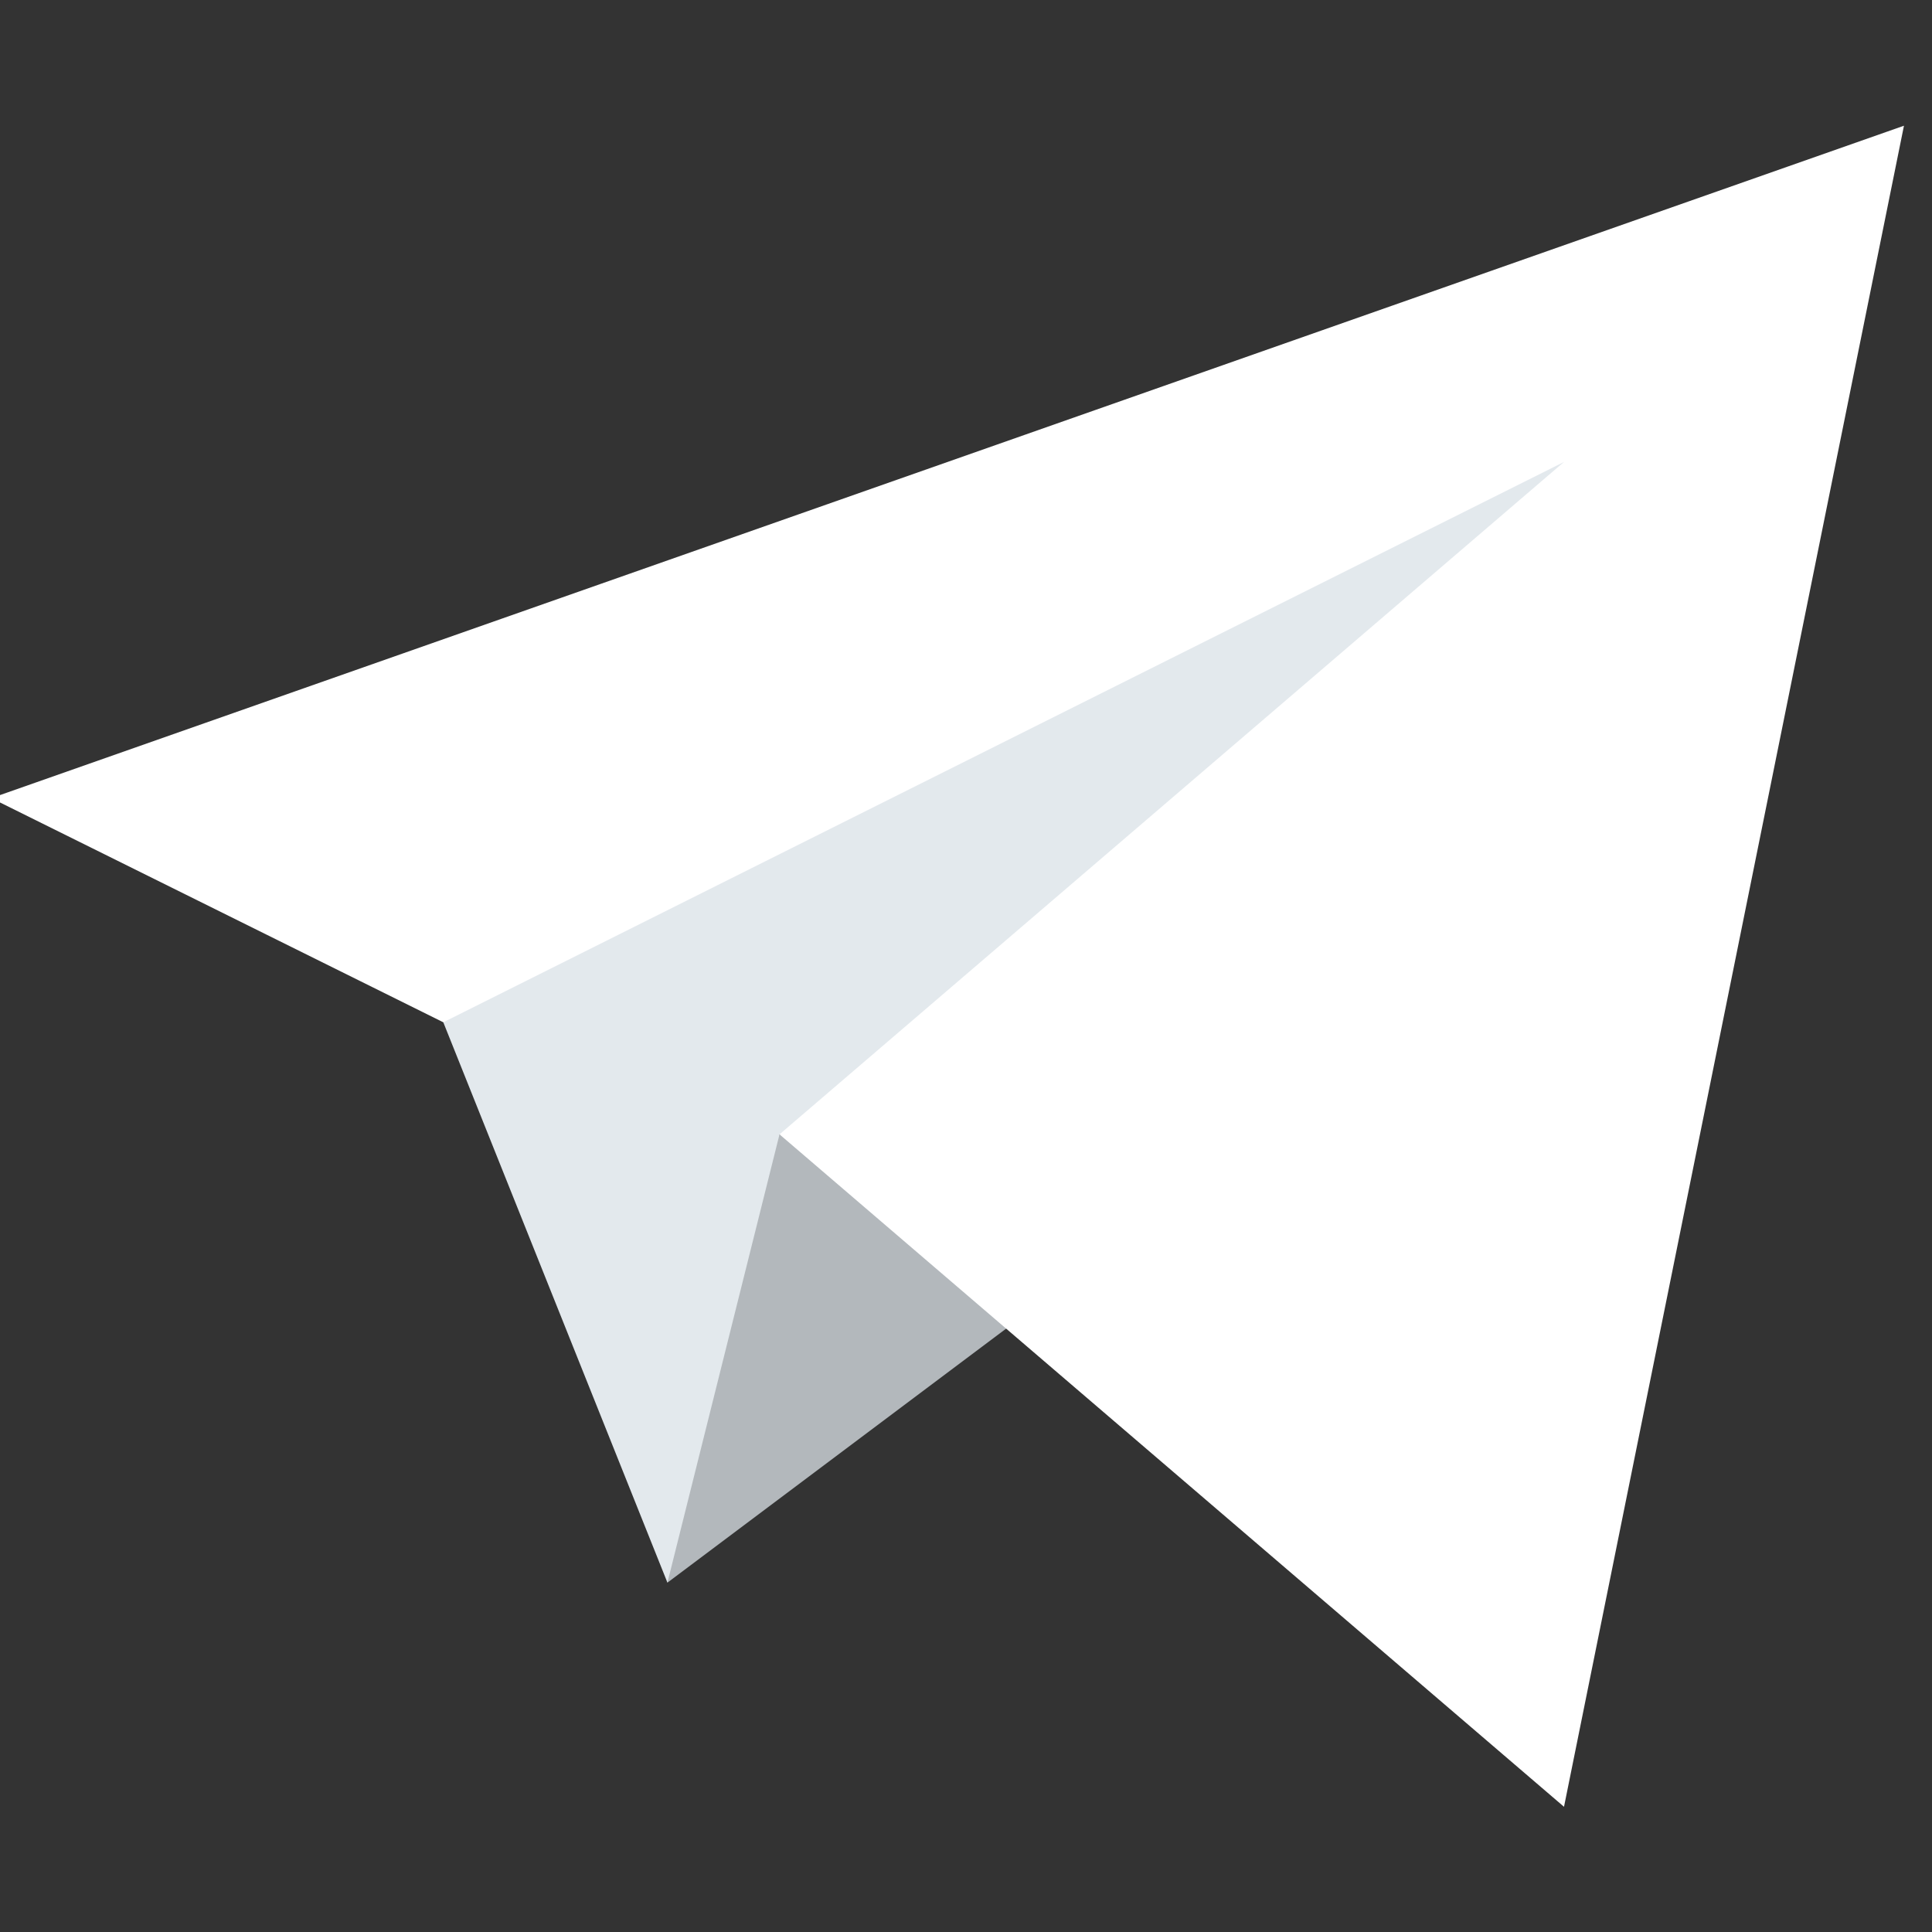 <?xml version="1.0"?>
<svg xmlns="http://www.w3.org/2000/svg" viewBox="0 -31 512 512" width="512px" height="512px" class=""><rect x="0" y="-31" width="512" height="512" fill="#333333" stroke="none"/><g transform="matrix(0.99 0 0 0.99 -2.312 2.317)"><path d="m211 270-40.918 43.676 10.918 76.324 120-90zm0 0" fill="#00c0f1" data-original="#00C0F1" class="" style="fill:#B3B8BC" data-old_color="#00c0f1"/><path d="m0 180 121 60 90 30 210 180 91-450zm0 0" fill="#76e2f8" data-original="#76E2F8" class="" style="fill:#FFFFFF" data-old_color="#76e2f8"/><path d="m121 240 60 150 30-120 210-180zm0 0" fill="#25d9f8" data-original="#25D9F8" class="" data-old_color="#25d9f8" style="fill:#E3E9ED"/></g> </svg>
